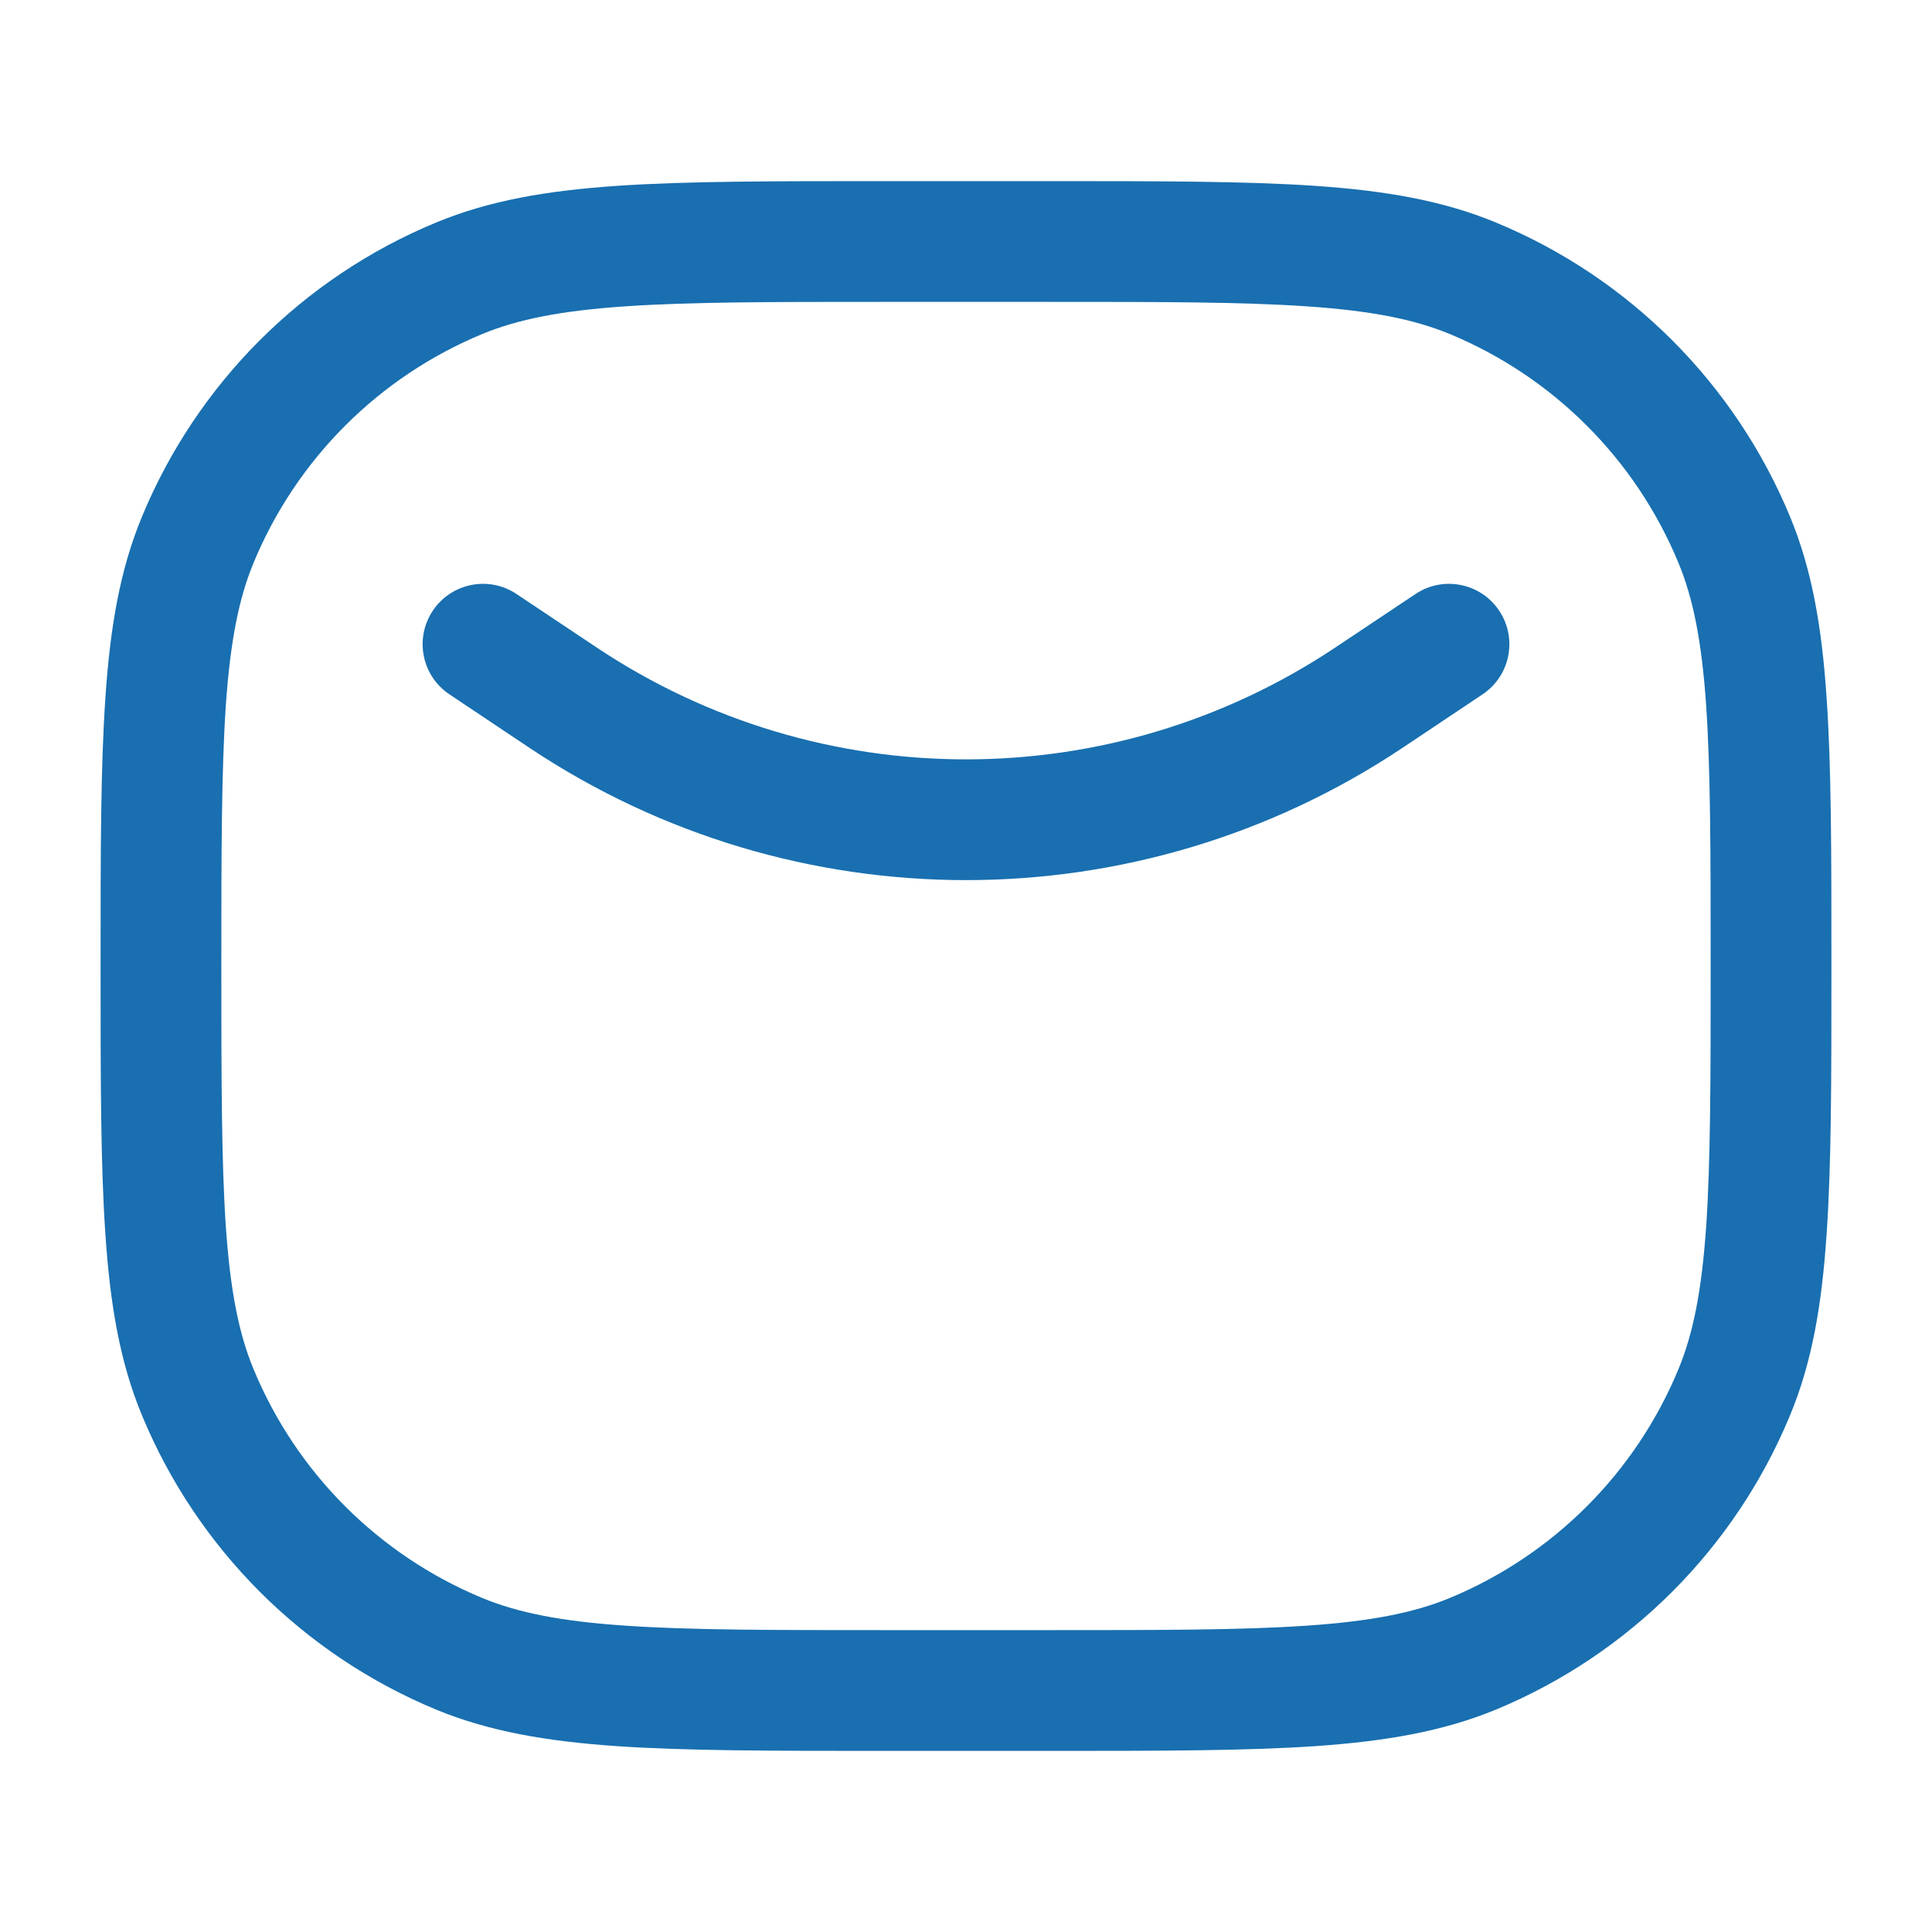 <svg width="16" height="16" viewBox="0 0 16 16" fill="none" xmlns="http://www.w3.org/2000/svg">
<path fill-rule="evenodd" clip-rule="evenodd" d="M7.333 1.5H7.315C6.399 1.5 5.686 1.5 5.111 1.539C4.527 1.579 4.05 1.661 3.611 1.843C2.509 2.299 1.633 3.175 1.176 4.278C0.994 4.717 0.912 5.194 0.873 5.777C0.833 6.352 0.833 7.065 0.833 7.981V8V8.019C0.833 8.935 0.833 9.648 0.873 10.223C0.912 10.806 0.994 11.284 1.176 11.722C1.633 12.825 2.509 13.701 3.611 14.158C4.05 14.339 4.527 14.421 5.111 14.461C5.686 14.5 6.399 14.5 7.315 14.5H7.333H8.667H8.685C9.601 14.5 10.314 14.5 10.889 14.461C11.473 14.421 11.95 14.339 12.389 14.158C13.491 13.701 14.367 12.825 14.824 11.722C15.006 11.284 15.088 10.806 15.127 10.223C15.167 9.648 15.167 8.935 15.167 8.019V8V7.981C15.167 7.065 15.167 6.352 15.127 5.777C15.088 5.194 15.006 4.717 14.824 4.278C14.367 3.175 13.491 2.299 12.389 1.843C11.95 1.661 11.473 1.579 10.889 1.539C10.314 1.5 9.601 1.5 8.685 1.5H8.667H7.333ZM3.994 2.766C4.29 2.644 4.646 2.573 5.179 2.537C5.716 2.5 6.395 2.5 7.333 2.5H8.667C9.605 2.5 10.284 2.5 10.821 2.537C11.354 2.573 11.71 2.644 12.006 2.766C12.864 3.122 13.545 3.803 13.9 4.661C14.023 4.957 14.093 5.313 14.13 5.845C14.166 6.382 14.167 7.061 14.167 8C14.167 8.939 14.166 9.618 14.13 10.155C14.093 10.687 14.023 11.043 13.9 11.339C13.545 12.197 12.864 12.878 12.006 13.234C11.71 13.356 11.354 13.427 10.821 13.463C10.284 13.5 9.605 13.5 8.667 13.5H7.333C6.395 13.5 5.716 13.5 5.179 13.463C4.646 13.427 4.29 13.356 3.994 13.234C3.136 12.878 2.455 12.197 2.1 11.339C1.977 11.043 1.907 10.687 1.87 10.155C1.834 9.618 1.833 8.939 1.833 8C1.833 7.061 1.834 6.382 1.87 5.845C1.907 5.313 1.977 4.957 2.1 4.661C2.455 3.803 3.136 3.122 3.994 2.766ZM4.277 4.919C4.048 4.766 3.737 4.828 3.584 5.058C3.431 5.288 3.493 5.598 3.723 5.751L4.389 6.196C6.576 7.653 9.424 7.653 11.611 6.196L12.277 5.751C12.507 5.598 12.569 5.288 12.416 5.058C12.263 4.828 11.952 4.766 11.723 4.919L11.056 5.364C9.205 6.597 6.795 6.597 4.944 5.364L4.277 4.919Z" fill="#196FB0"/>
</svg>
